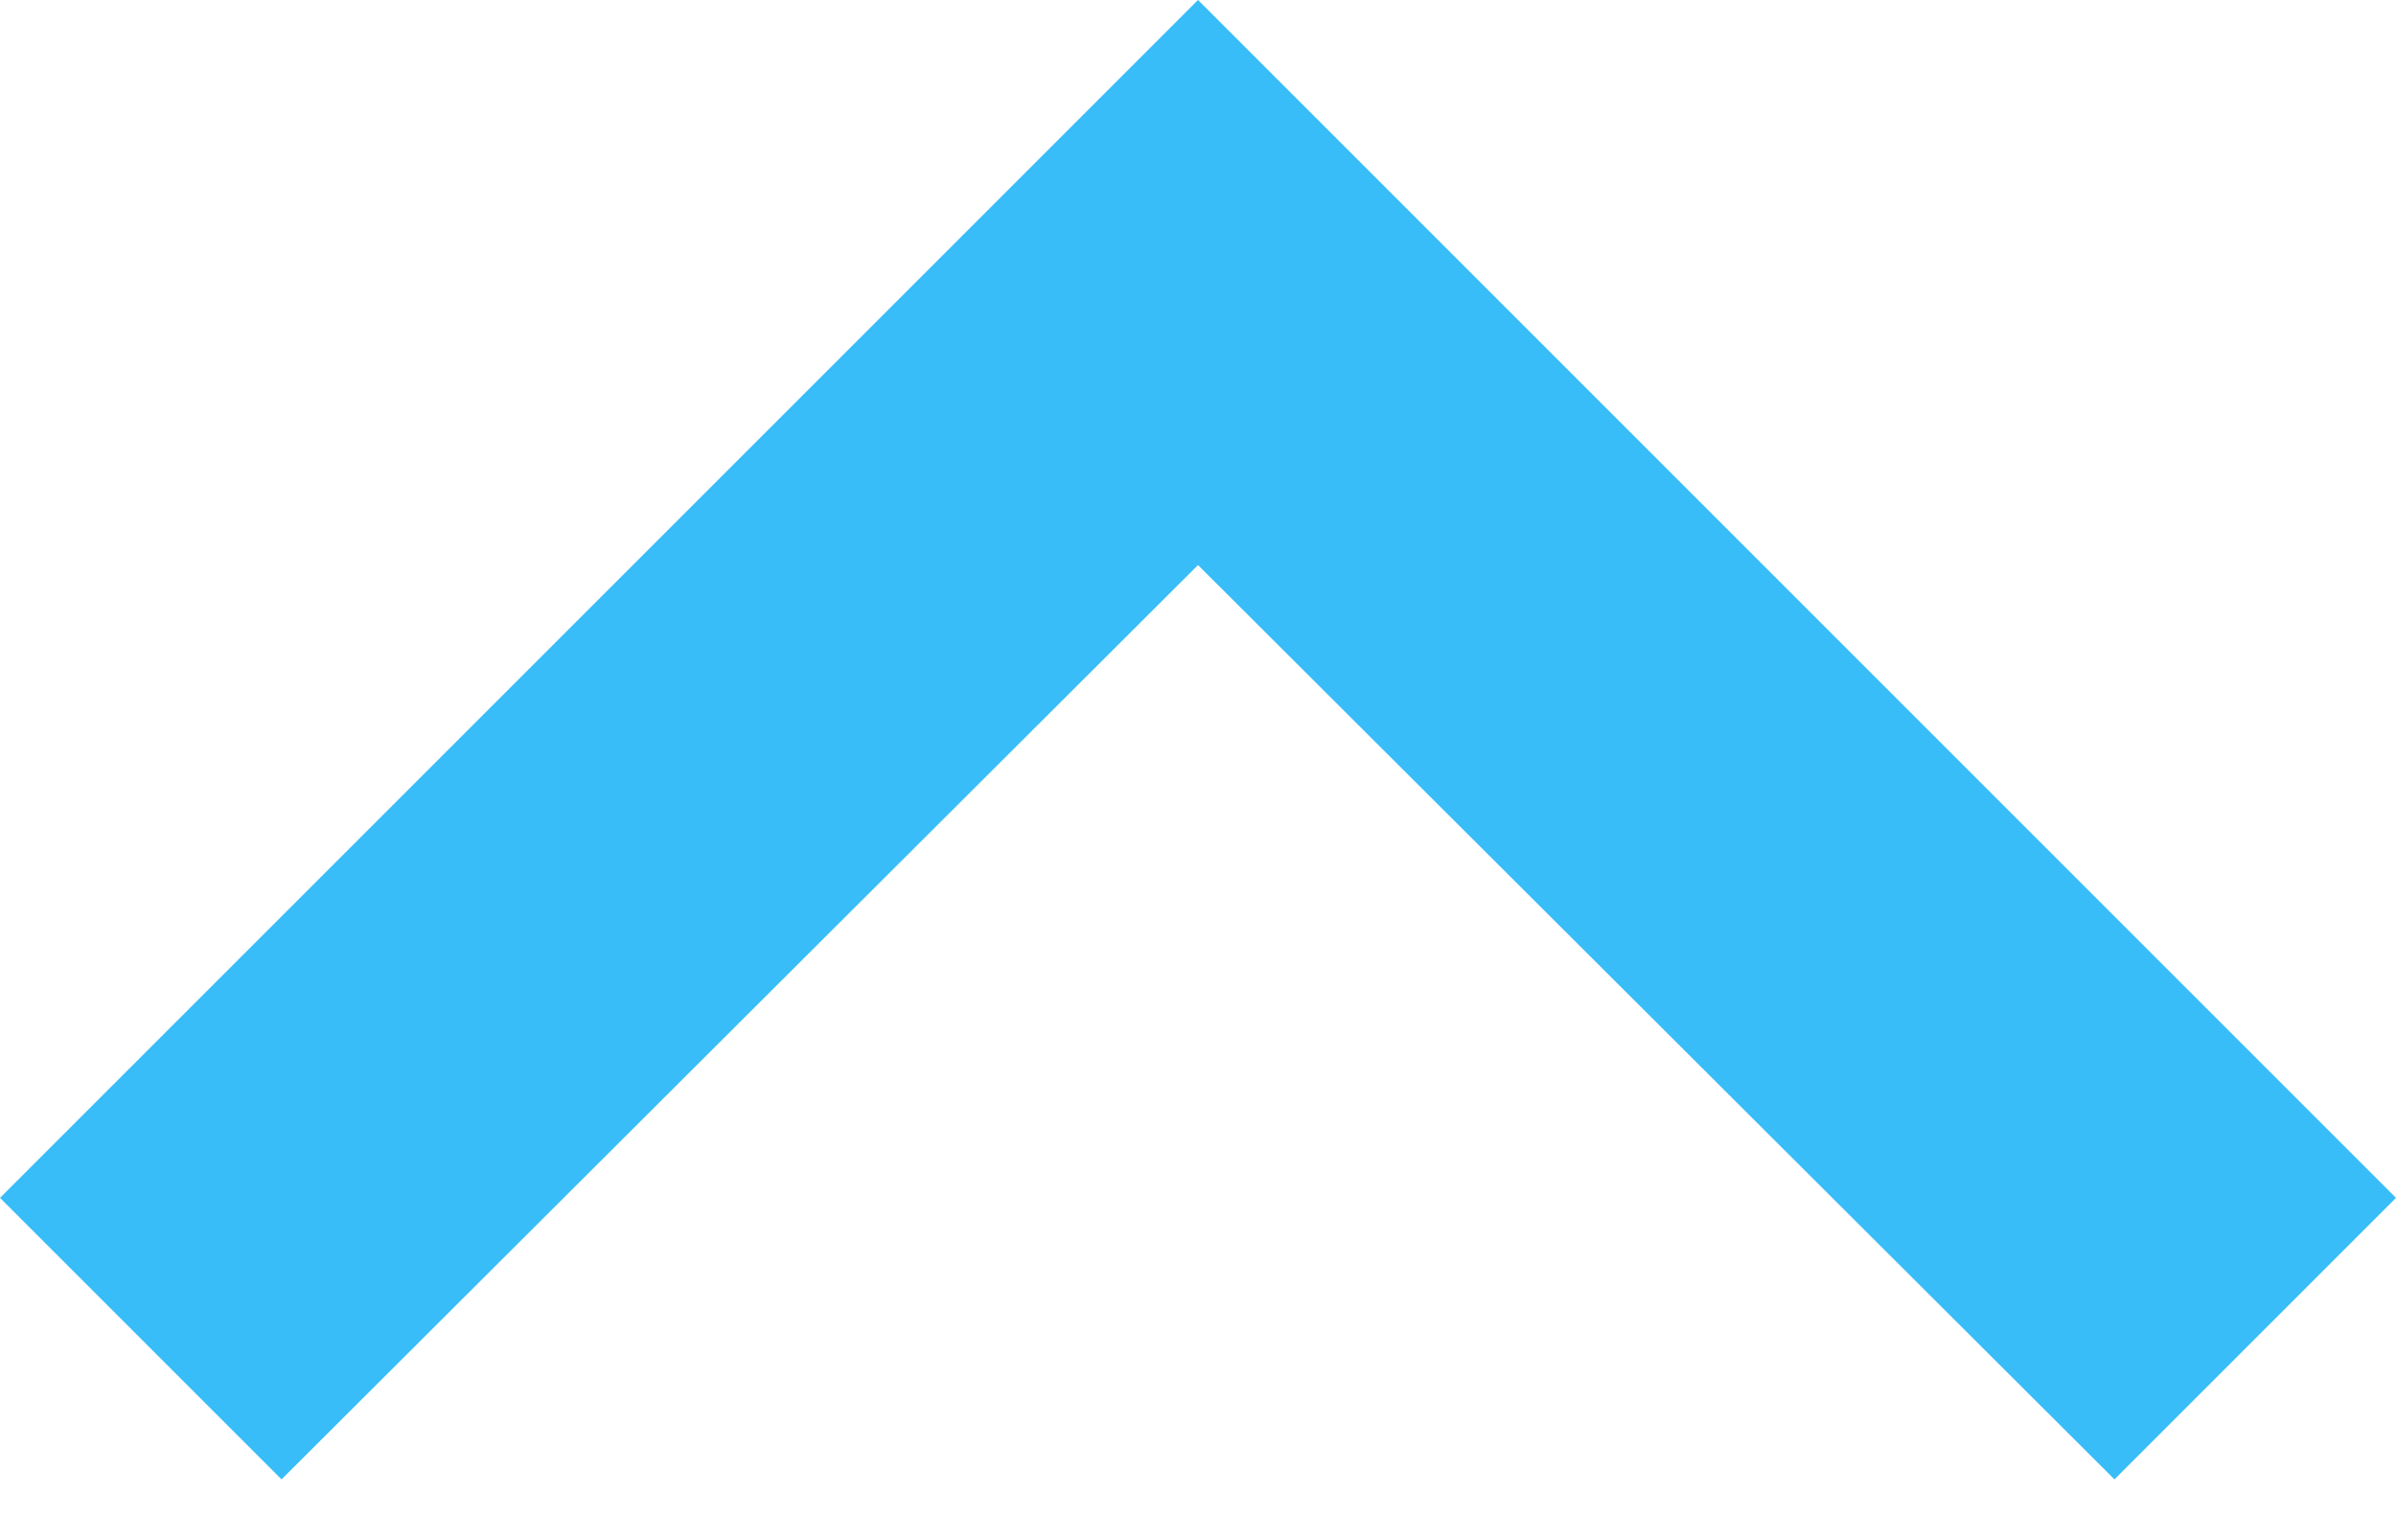 <svg width="14" height="9" viewBox="0 0 14 9" fill="none" xmlns="http://www.w3.org/2000/svg">
<path d="M12.355 8.645L7 3.302L1.645 8.645L4.76837e-07 7L7 -1.05139e-05L14 7L12.355 8.645Z" fill="#38BDF8"/>
</svg>

